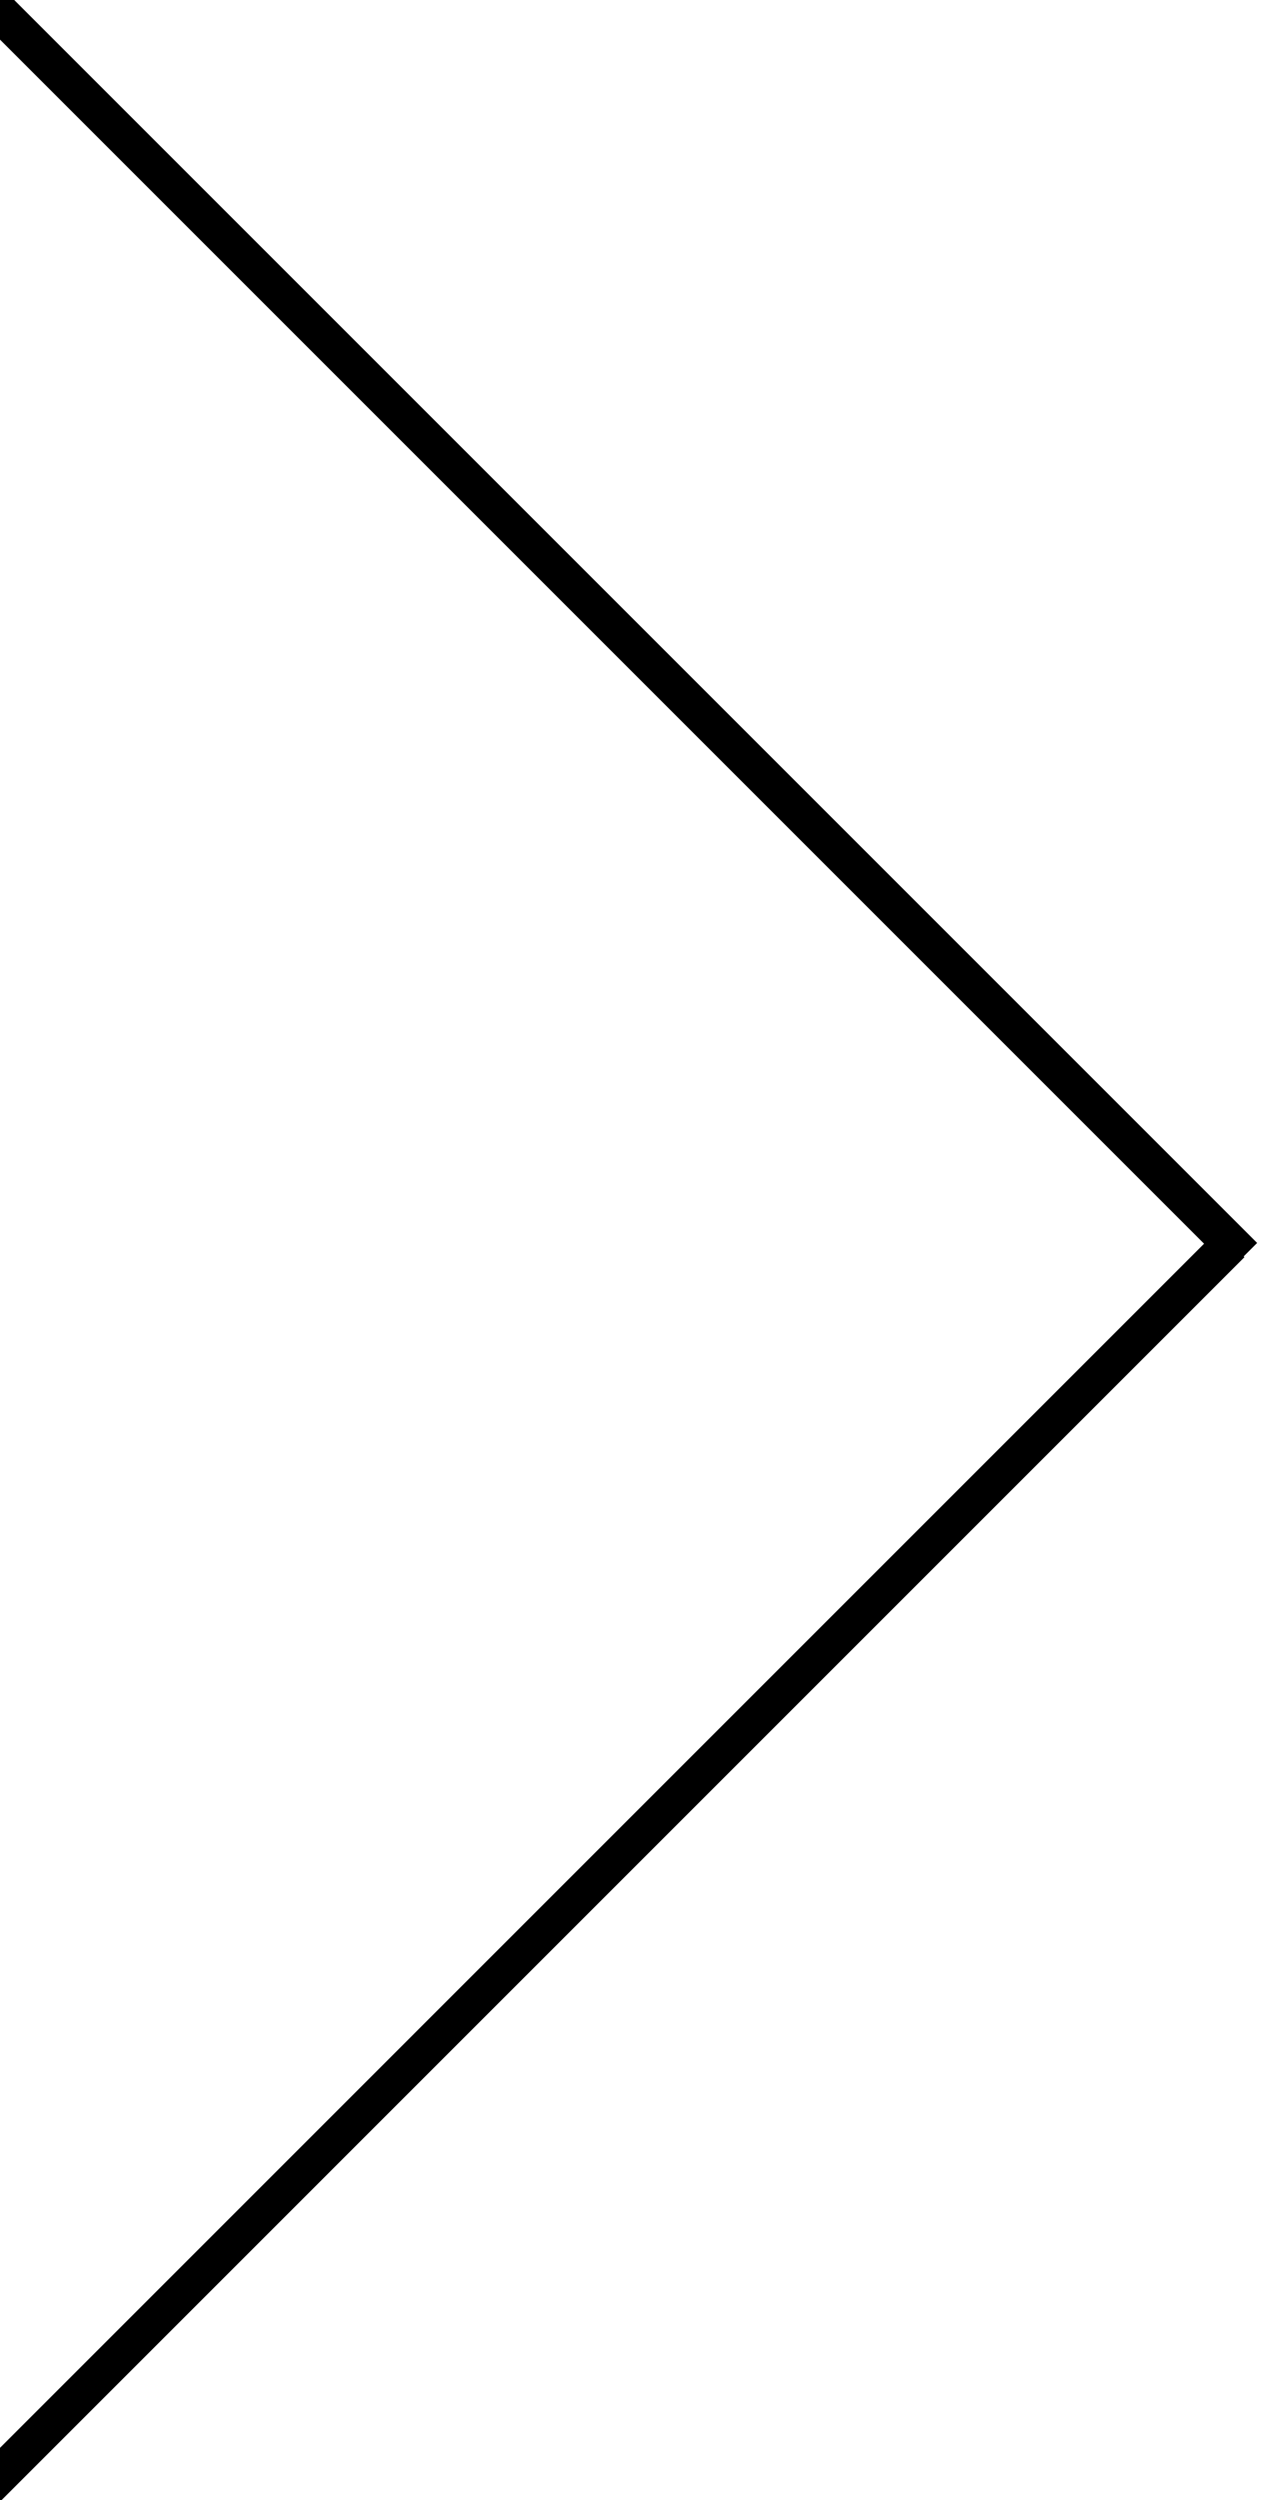 <?xml version="1.0" encoding="utf-8"?>
<!-- Generator: Adobe Illustrator 15.0.0, SVG Export Plug-In  -->
<!DOCTYPE svg PUBLIC "-//W3C//DTD SVG 1.1//EN" "http://www.w3.org/Graphics/SVG/1.1/DTD/svg11.dtd">
<svg version="1.1"
	 xmlns="http://www.w3.org/2000/svg" xmlns:xlink="http://www.w3.org/1999/xlink" xmlns:a="http://ns.adobe.com/AdobeSVGViewerExtensions/3.0/"
	 x="0px" y="0px" width="100px" height="197px" viewBox="2.729 1.061 100 197"
	 overflow="visible" enable-background="new 2.729 1.061 100 197" xml:space="preserve">
<defs>
</defs>
<line fill="none" stroke="#000000" stroke-width="3" stroke-miterlimit="10" x1="1.729" y1="1.061" x2="100.733" y2="100.065"/>
<line fill="none" stroke="#000000" stroke-width="3" stroke-miterlimit="10" x1="99.733" y1="99.065" x2="1.061" y2="197.739"/>
</svg>
